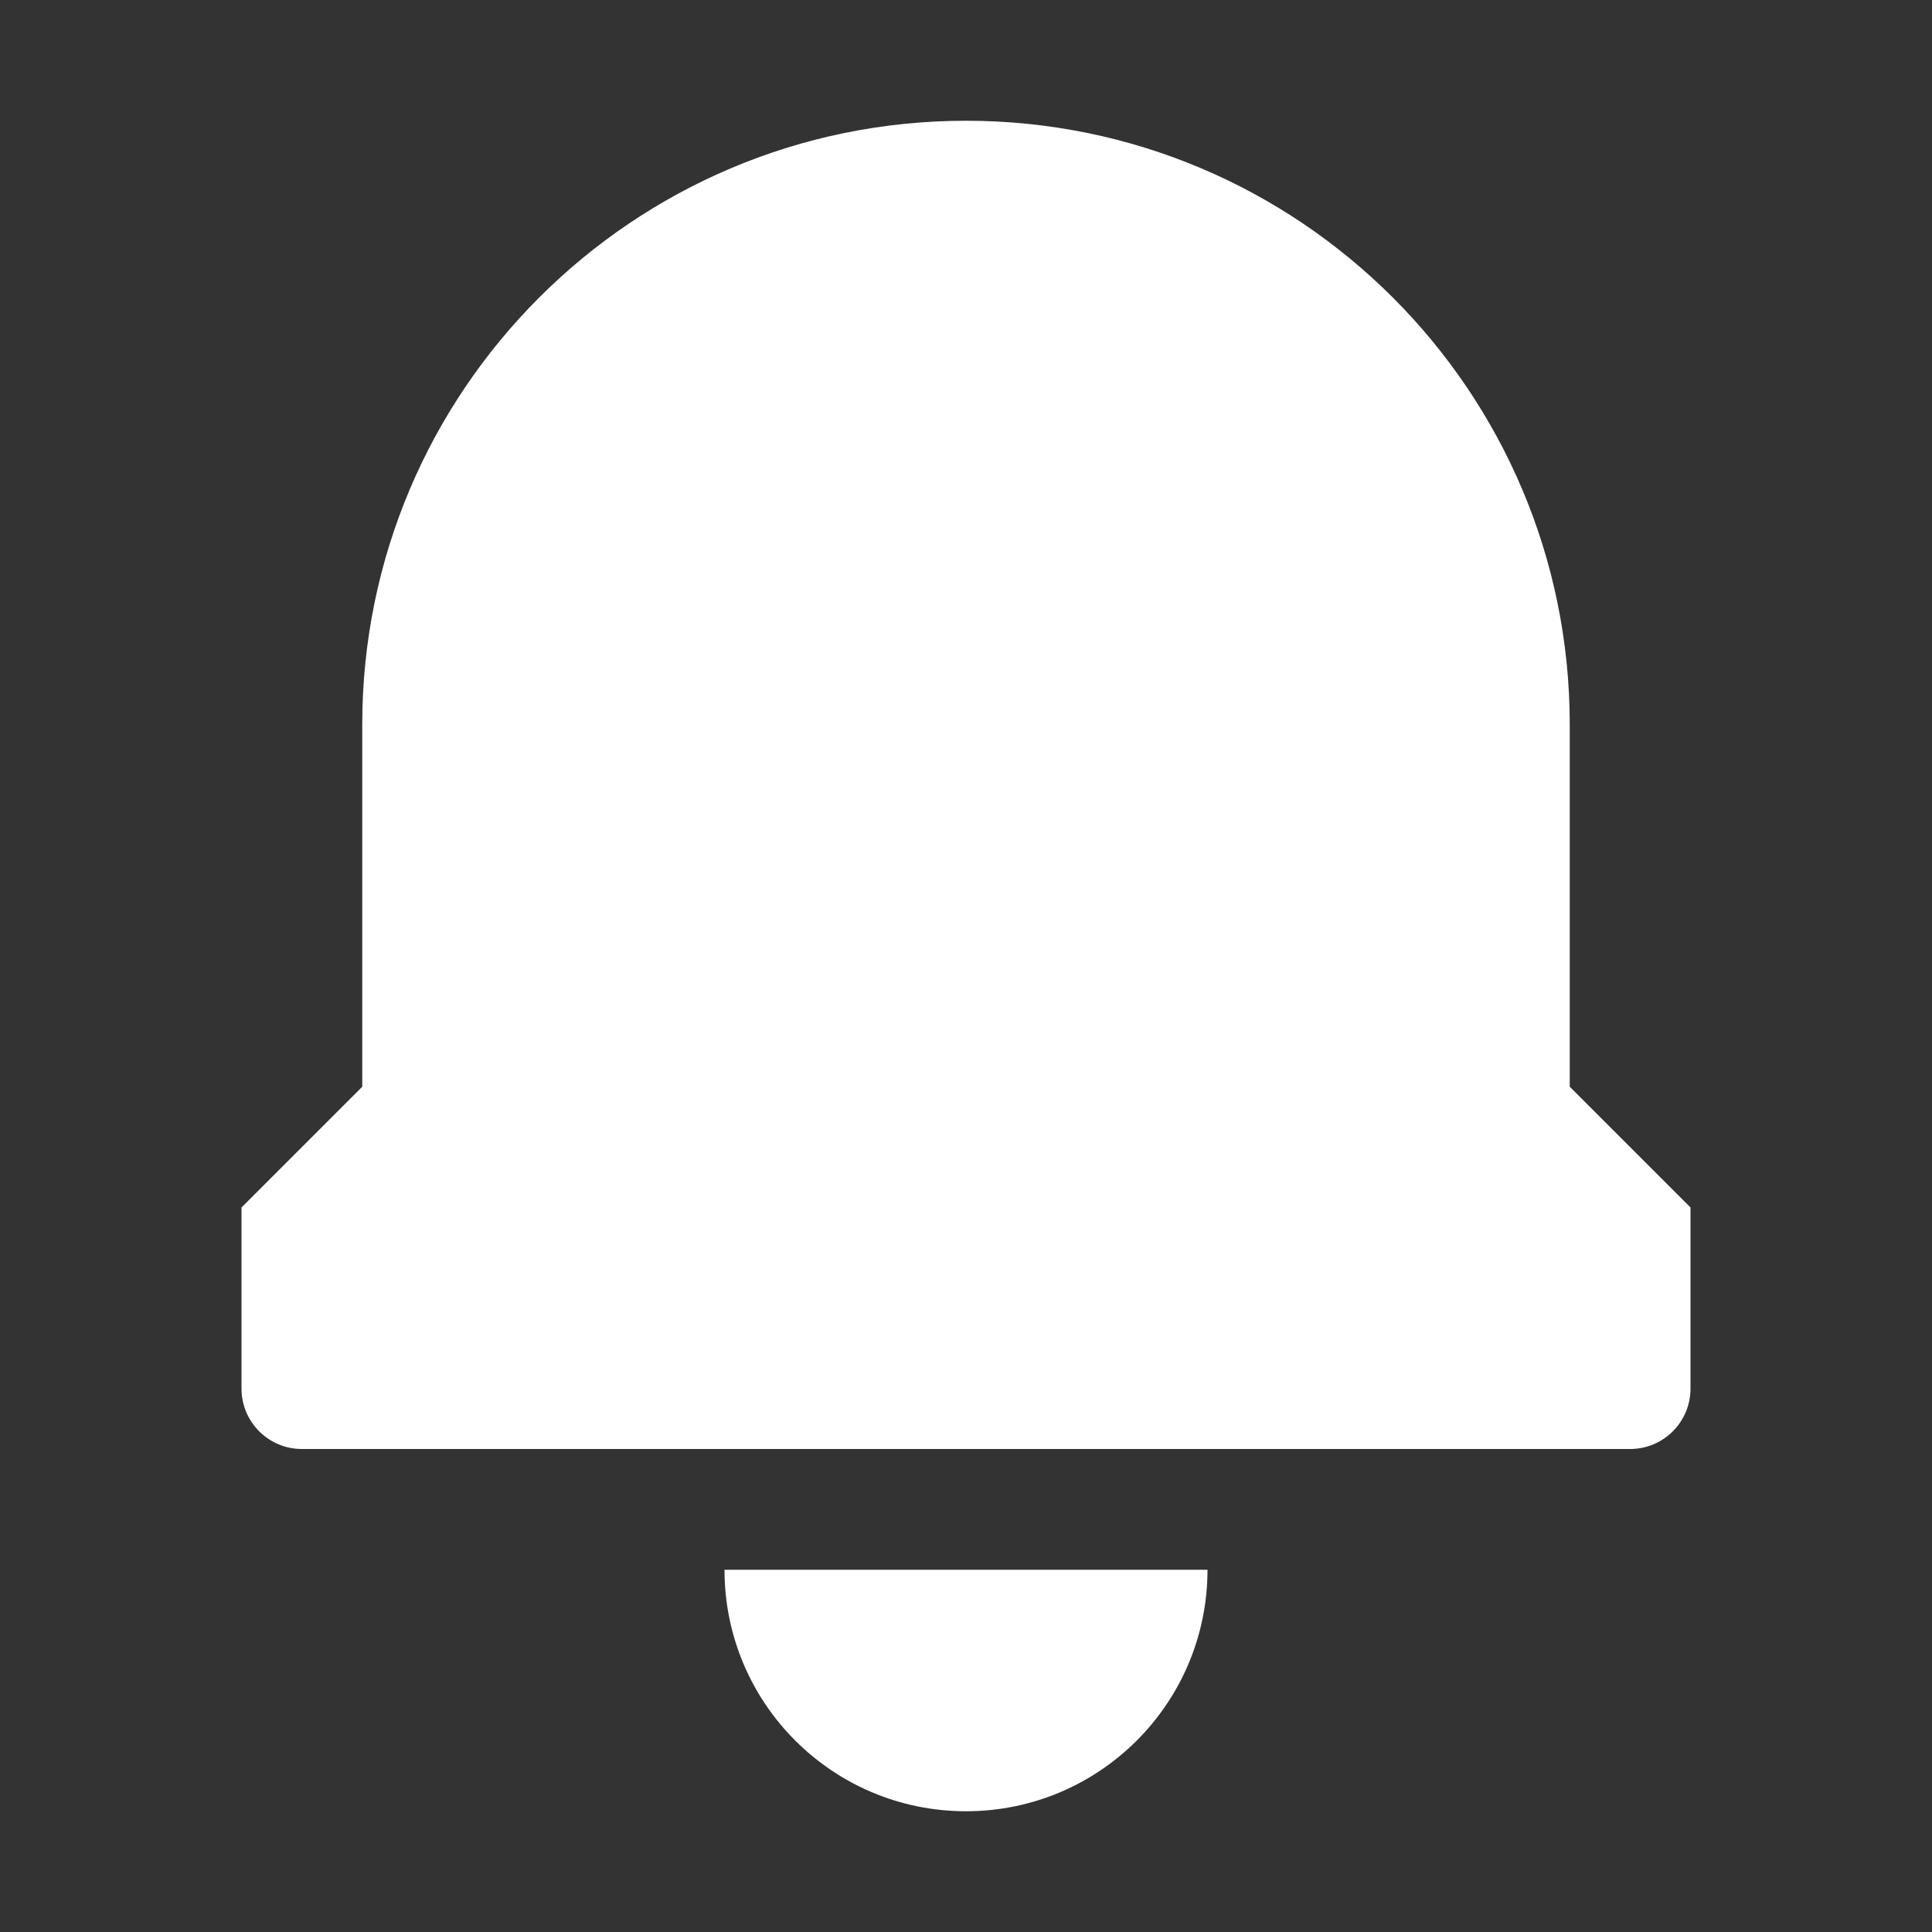 <svg width="16" height="16" viewBox="0 0 16 16" fill="none" xmlns="http://www.w3.org/2000/svg">
<rect x="0" y="0" width="16" height="16" fill="#333333" stroke="none"/>
<path fill-rule="evenodd" clip-rule="evenodd" d="M8 1C5.239 1 3 3.239 3 6V9L2 10V11.5C2 11.776 2.224 12 2.5 12H13.5C13.776 12 14 11.776 14 11.5V10L13 9V6C13 3.239 10.761 1 8 1ZM8 15C9.105 15 10 14.105 10 13H6C6 14.105 6.895 15 8 15Z" fill="white"/>
</svg>
